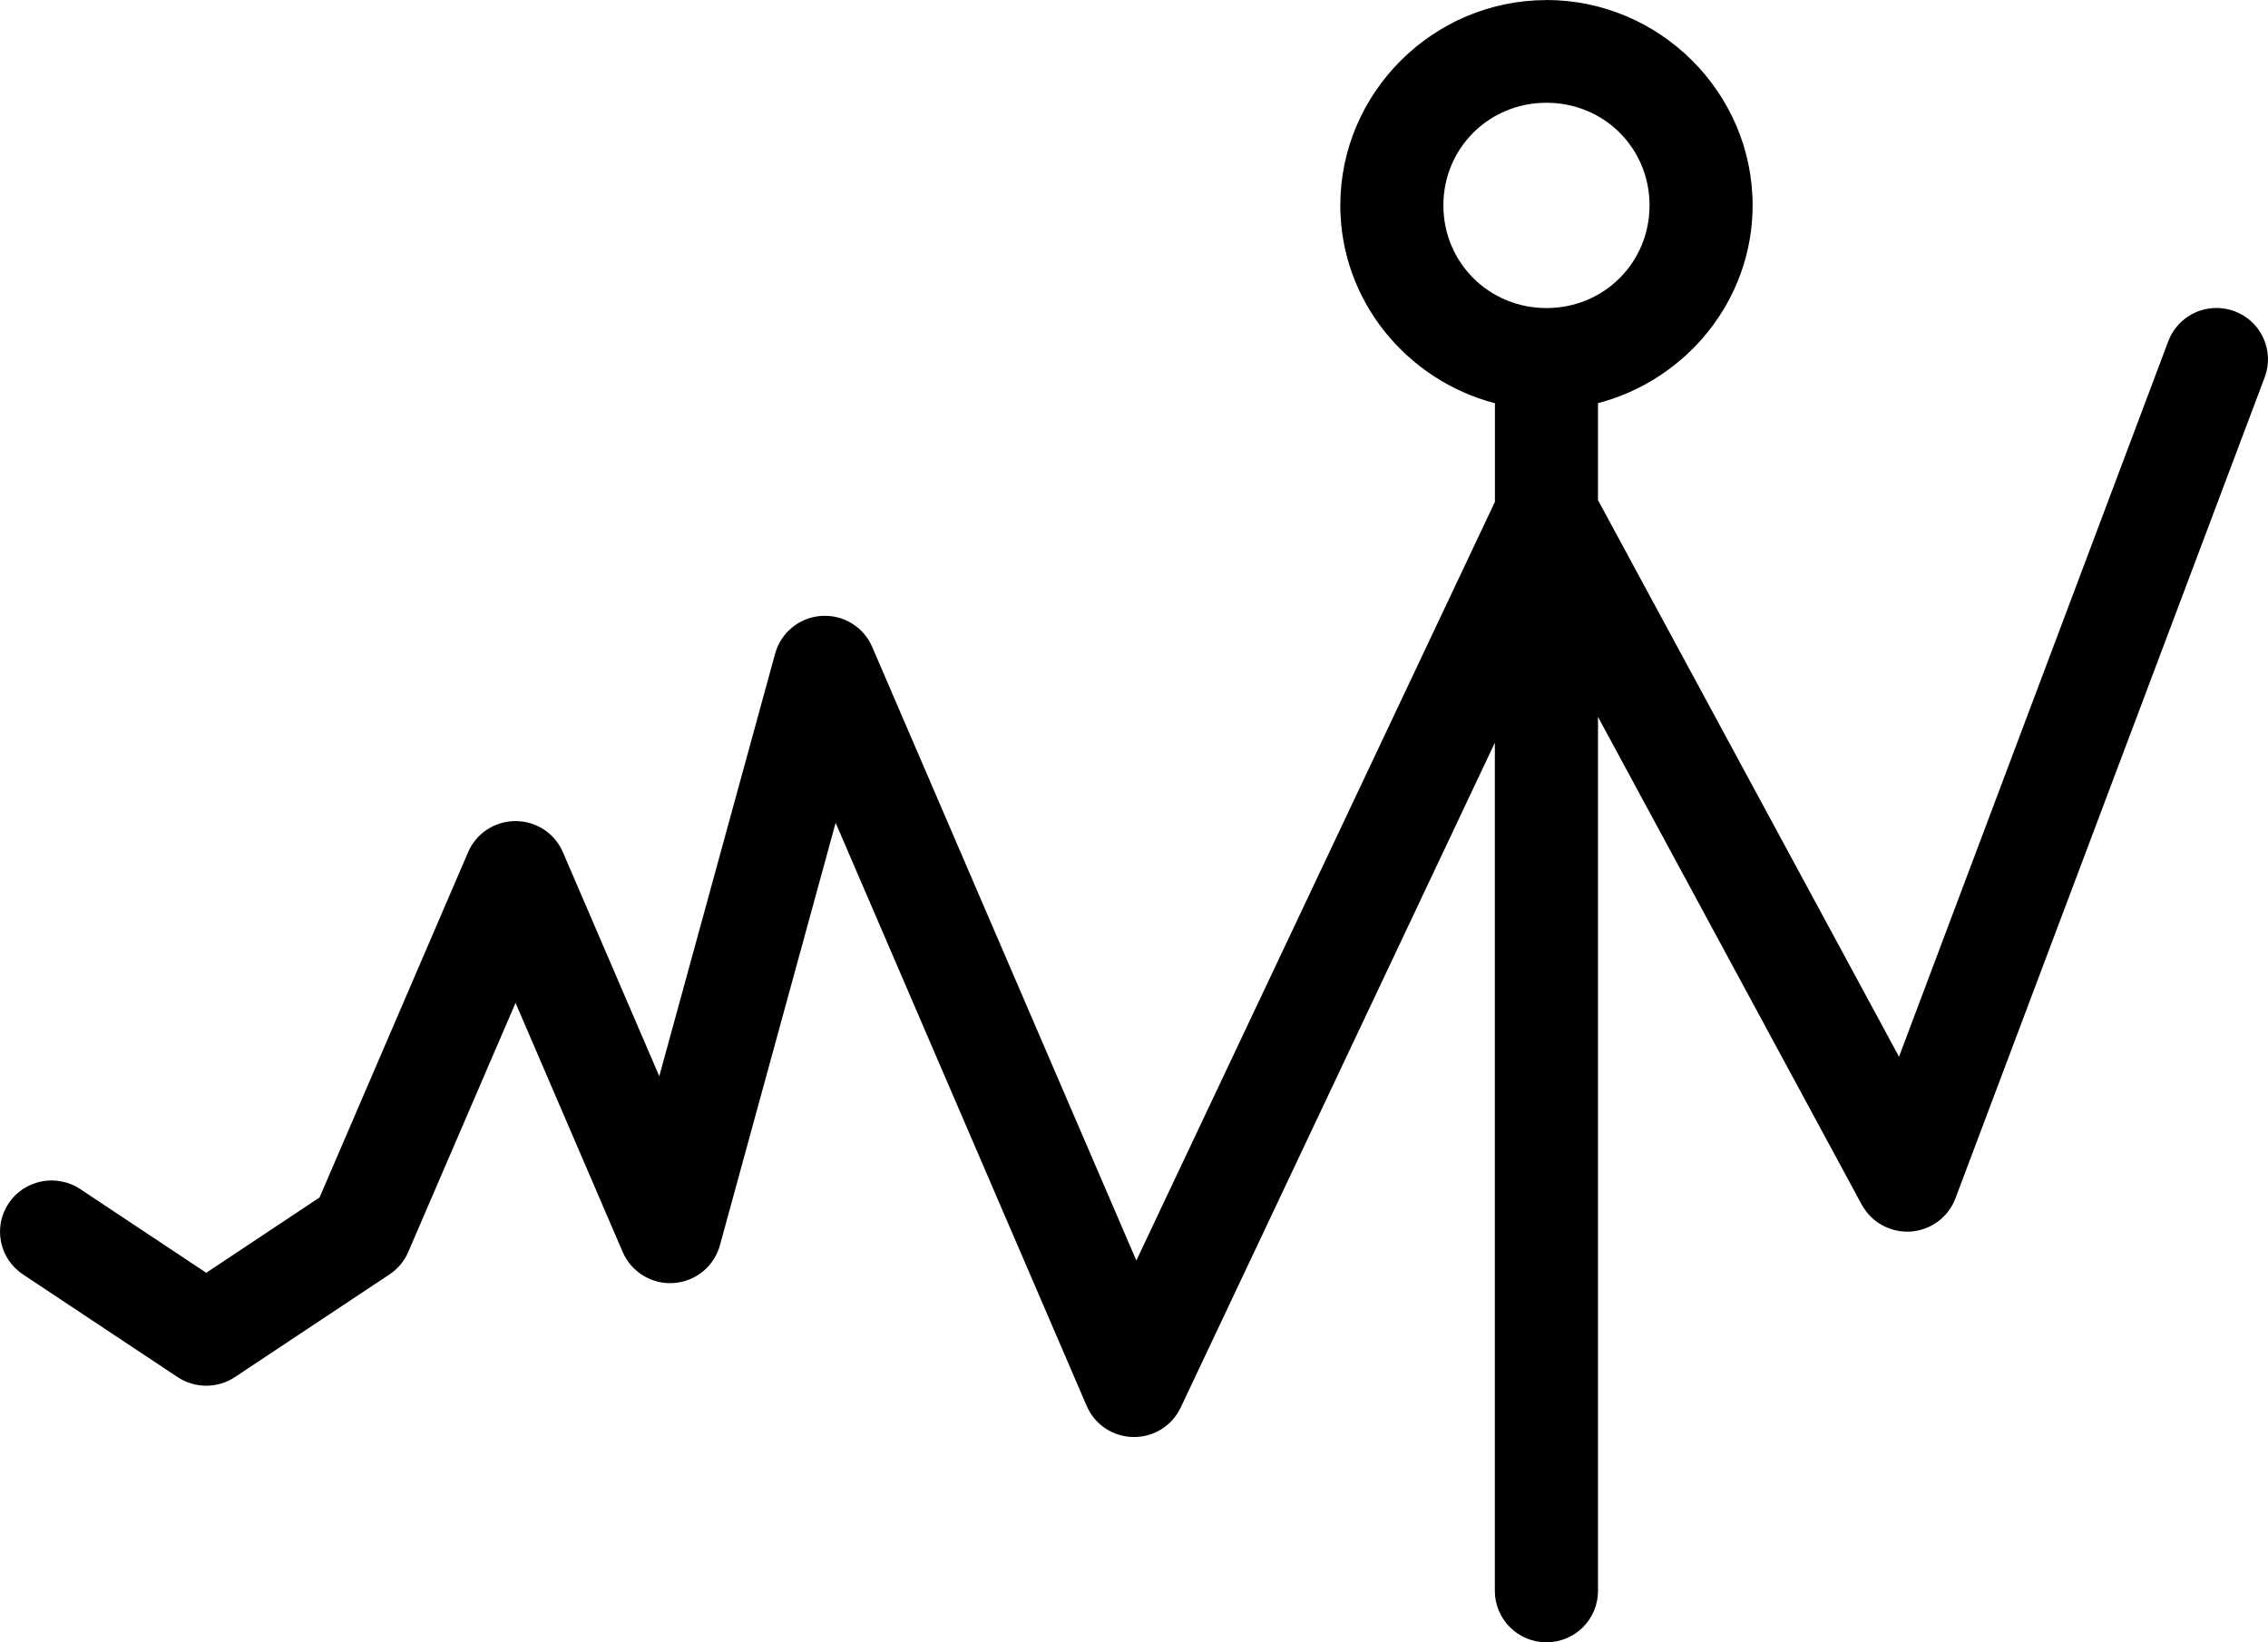 <svg width="29" height="21" viewBox="0 0 29 21" fill="none" xmlns="http://www.w3.org/2000/svg">
<path d="M19.774 0.001C18.326 0.001 17.138 1.184 17.138 2.626C17.138 3.84 17.984 4.861 19.115 5.156V6.417L14.53 16.118L11.153 8.273C11.099 8.147 11.008 8.042 10.891 7.971C10.774 7.899 10.638 7.866 10.501 7.876C10.365 7.885 10.234 7.937 10.129 8.023C10.023 8.11 9.947 8.227 9.911 8.359L8.43 13.761L7.198 10.898C7.147 10.779 7.063 10.678 6.955 10.607C6.847 10.537 6.721 10.499 6.592 10.499C6.462 10.499 6.336 10.537 6.228 10.607C6.12 10.678 6.036 10.779 5.985 10.898L4.086 15.312L2.637 16.275L1.025 15.204C0.953 15.156 0.872 15.123 0.787 15.107C0.702 15.09 0.615 15.09 0.53 15.107C0.445 15.124 0.364 15.157 0.292 15.205C0.22 15.253 0.159 15.314 0.111 15.386C0.063 15.458 0.029 15.538 0.012 15.623C-0.004 15.707 -0.004 15.794 0.013 15.879C0.03 15.963 0.063 16.044 0.112 16.116C0.16 16.187 0.222 16.248 0.294 16.296L2.271 17.609C2.379 17.681 2.507 17.719 2.637 17.719C2.767 17.719 2.894 17.681 3.003 17.609L4.98 16.296C5.086 16.226 5.17 16.126 5.22 16.009L6.592 12.824L7.962 16.009C8.016 16.134 8.108 16.24 8.225 16.311C8.341 16.382 8.478 16.416 8.614 16.406C8.751 16.397 8.881 16.345 8.987 16.259C9.093 16.172 9.169 16.055 9.205 15.924L10.685 10.521L13.895 17.977C13.945 18.094 14.028 18.193 14.133 18.264C14.239 18.334 14.363 18.373 14.489 18.375C14.617 18.377 14.741 18.343 14.849 18.276C14.957 18.209 15.043 18.112 15.097 17.998L19.114 9.497V20.344C19.114 20.518 19.184 20.685 19.308 20.808C19.431 20.931 19.599 21 19.773 21C19.948 21 20.116 20.931 20.24 20.808C20.363 20.685 20.433 20.518 20.433 20.344V9.167L23.806 15.405C23.867 15.515 23.957 15.607 24.068 15.667C24.179 15.728 24.305 15.756 24.431 15.748C24.557 15.739 24.678 15.694 24.78 15.619C24.881 15.544 24.959 15.442 25.003 15.324L28.958 4.824C29.019 4.662 29.013 4.481 28.941 4.323C28.869 4.165 28.737 4.041 28.573 3.98C28.503 3.954 28.43 3.94 28.356 3.938C28.219 3.935 28.085 3.974 27.972 4.051C27.859 4.127 27.773 4.236 27.725 4.363L24.282 13.512L20.433 6.395V5.155C21.563 4.86 22.41 3.839 22.41 2.625C22.41 1.183 21.221 0 19.773 0L19.774 0.001ZM19.774 1.314C20.51 1.314 21.092 1.894 21.092 2.626C21.092 3.358 20.51 3.939 19.774 3.939C19.039 3.939 18.456 3.358 18.456 2.626C18.456 1.894 19.039 1.314 19.774 1.314Z" fill="black"/>
</svg>
